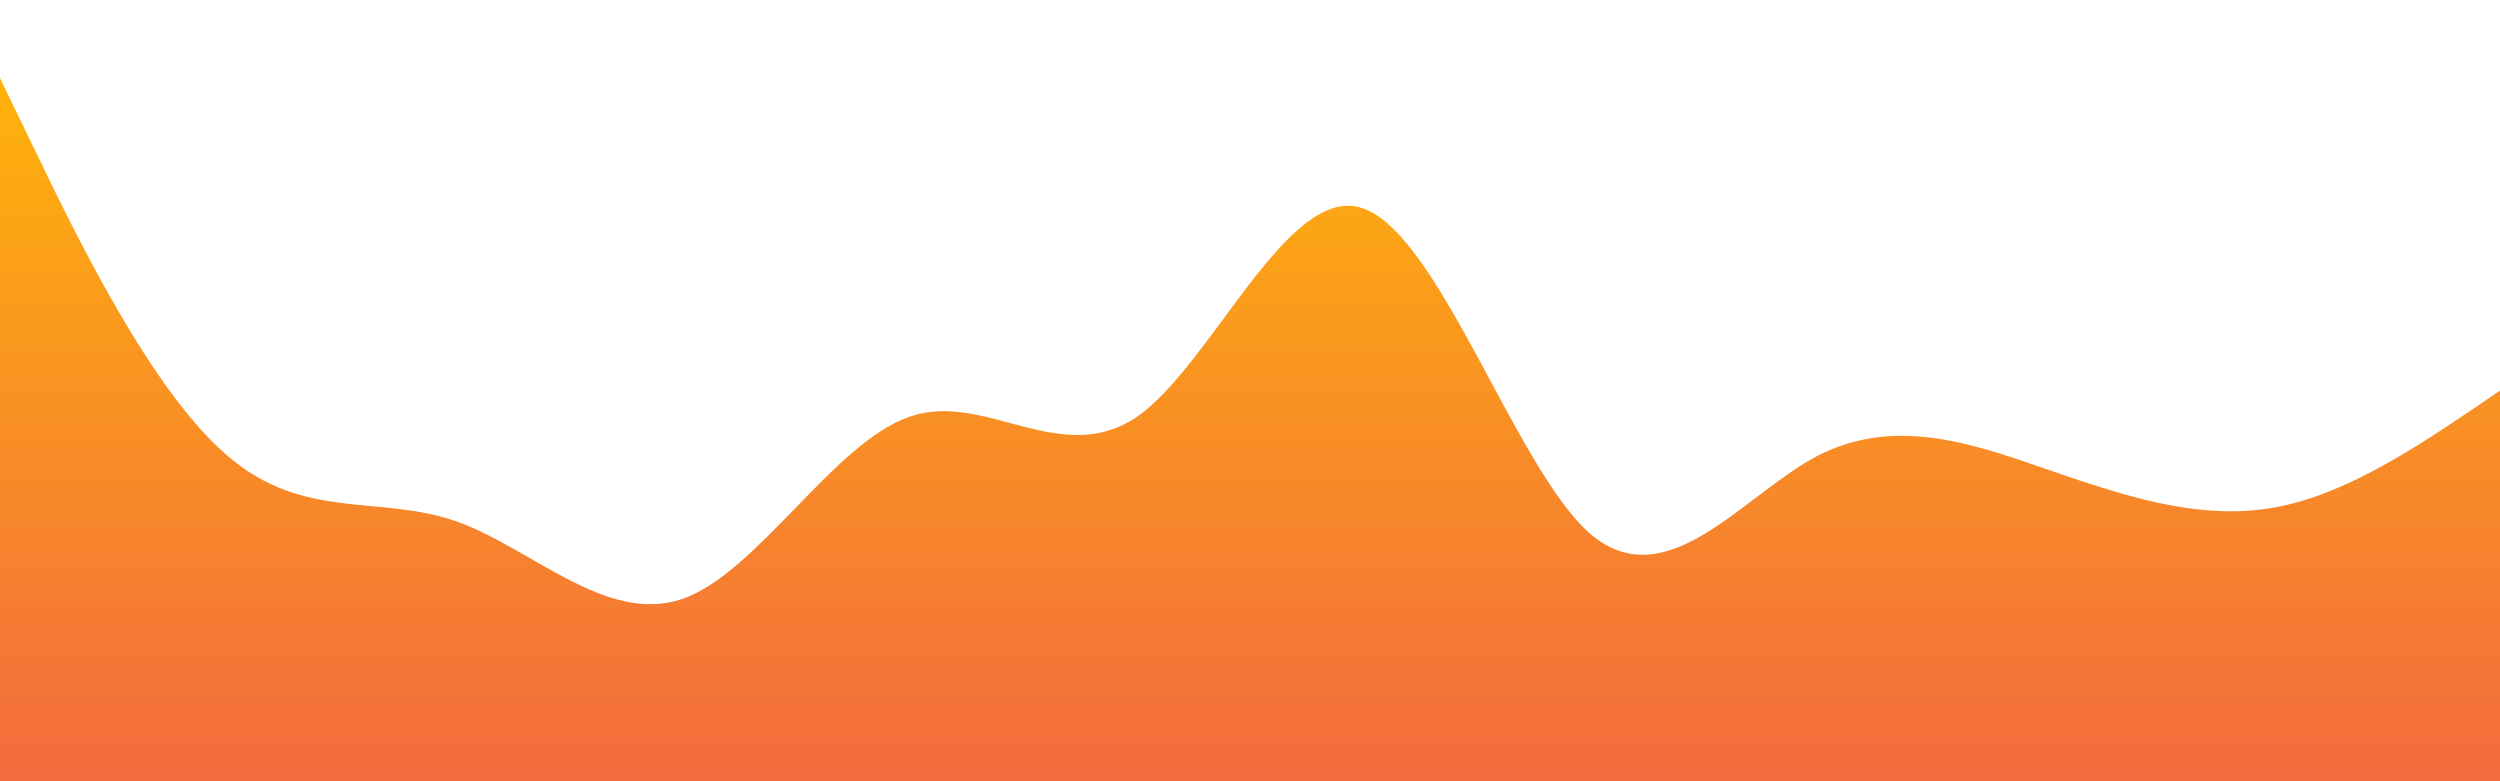 <?xml version="1.0" standalone="no"?>
<svg xmlns:xlink="http://www.w3.org/1999/xlink" id="wave" style="transform:rotate(180deg); transition: 0.3s" viewBox="0 0 1440 450" version="1.1" xmlns="http://www.w3.org/2000/svg"><defs><linearGradient id="sw-gradient-0" x1="0" x2="0" y1="1" y2="0"><stop stop-color="rgba(243, 106, 62, 1)" offset="0%"/><stop stop-color="rgba(255, 179, 11, 1)" offset="100%"/></linearGradient></defs><path style="transform:translate(0, 0px); opacity:1" fill="url(#sw-gradient-0)" d="M0,45L21.8,90C43.6,135,87,225,131,262.5C174.5,300,218,285,262,300C305.5,315,349,360,393,345C436.4,330,480,255,524,240C567.3,225,611,270,655,240C698.2,210,742,105,785,120C829.1,135,873,270,916,307.5C960,345,1004,285,1047,262.5C1090.9,240,1135,255,1178,270C1221.8,285,1265,300,1309,292.5C1352.7,285,1396,255,1440,225C1483.6,195,1527,165,1571,172.5C1614.5,180,1658,225,1702,225C1745.5,225,1789,180,1833,165C1876.4,150,1920,165,1964,202.5C2007.3,240,2051,300,2095,315C2138.2,330,2182,300,2225,262.5C2269.1,225,2313,180,2356,187.5C2400,195,2444,255,2487,270C2530.9,285,2575,255,2618,262.5C2661.8,270,2705,315,2749,315C2792.7,315,2836,270,2880,255C2923.6,240,2967,255,3011,240C3054.5,225,3098,180,3120,157.5L3141.8,135L3141.8,450L3120,450C3098.2,450,3055,450,3011,450C2967.3,450,2924,450,2880,450C2836.4,450,2793,450,2749,450C2705.5,450,2662,450,2618,450C2574.5,450,2531,450,2487,450C2443.6,450,2400,450,2356,450C2312.7,450,2269,450,2225,450C2181.8,450,2138,450,2095,450C2050.9,450,2007,450,1964,450C1920,450,1876,450,1833,450C1789.1,450,1745,450,1702,450C1658.2,450,1615,450,1571,450C1527.3,450,1484,450,1440,450C1396.4,450,1353,450,1309,450C1265.5,450,1222,450,1178,450C1134.5,450,1091,450,1047,450C1003.6,450,960,450,916,450C872.7,450,829,450,785,450C741.8,450,698,450,655,450C610.9,450,567,450,524,450C480,450,436,450,393,450C349.1,450,305,450,262,450C218.2,450,175,450,131,450C87.3,450,44,450,22,450L0,450Z"/></svg>